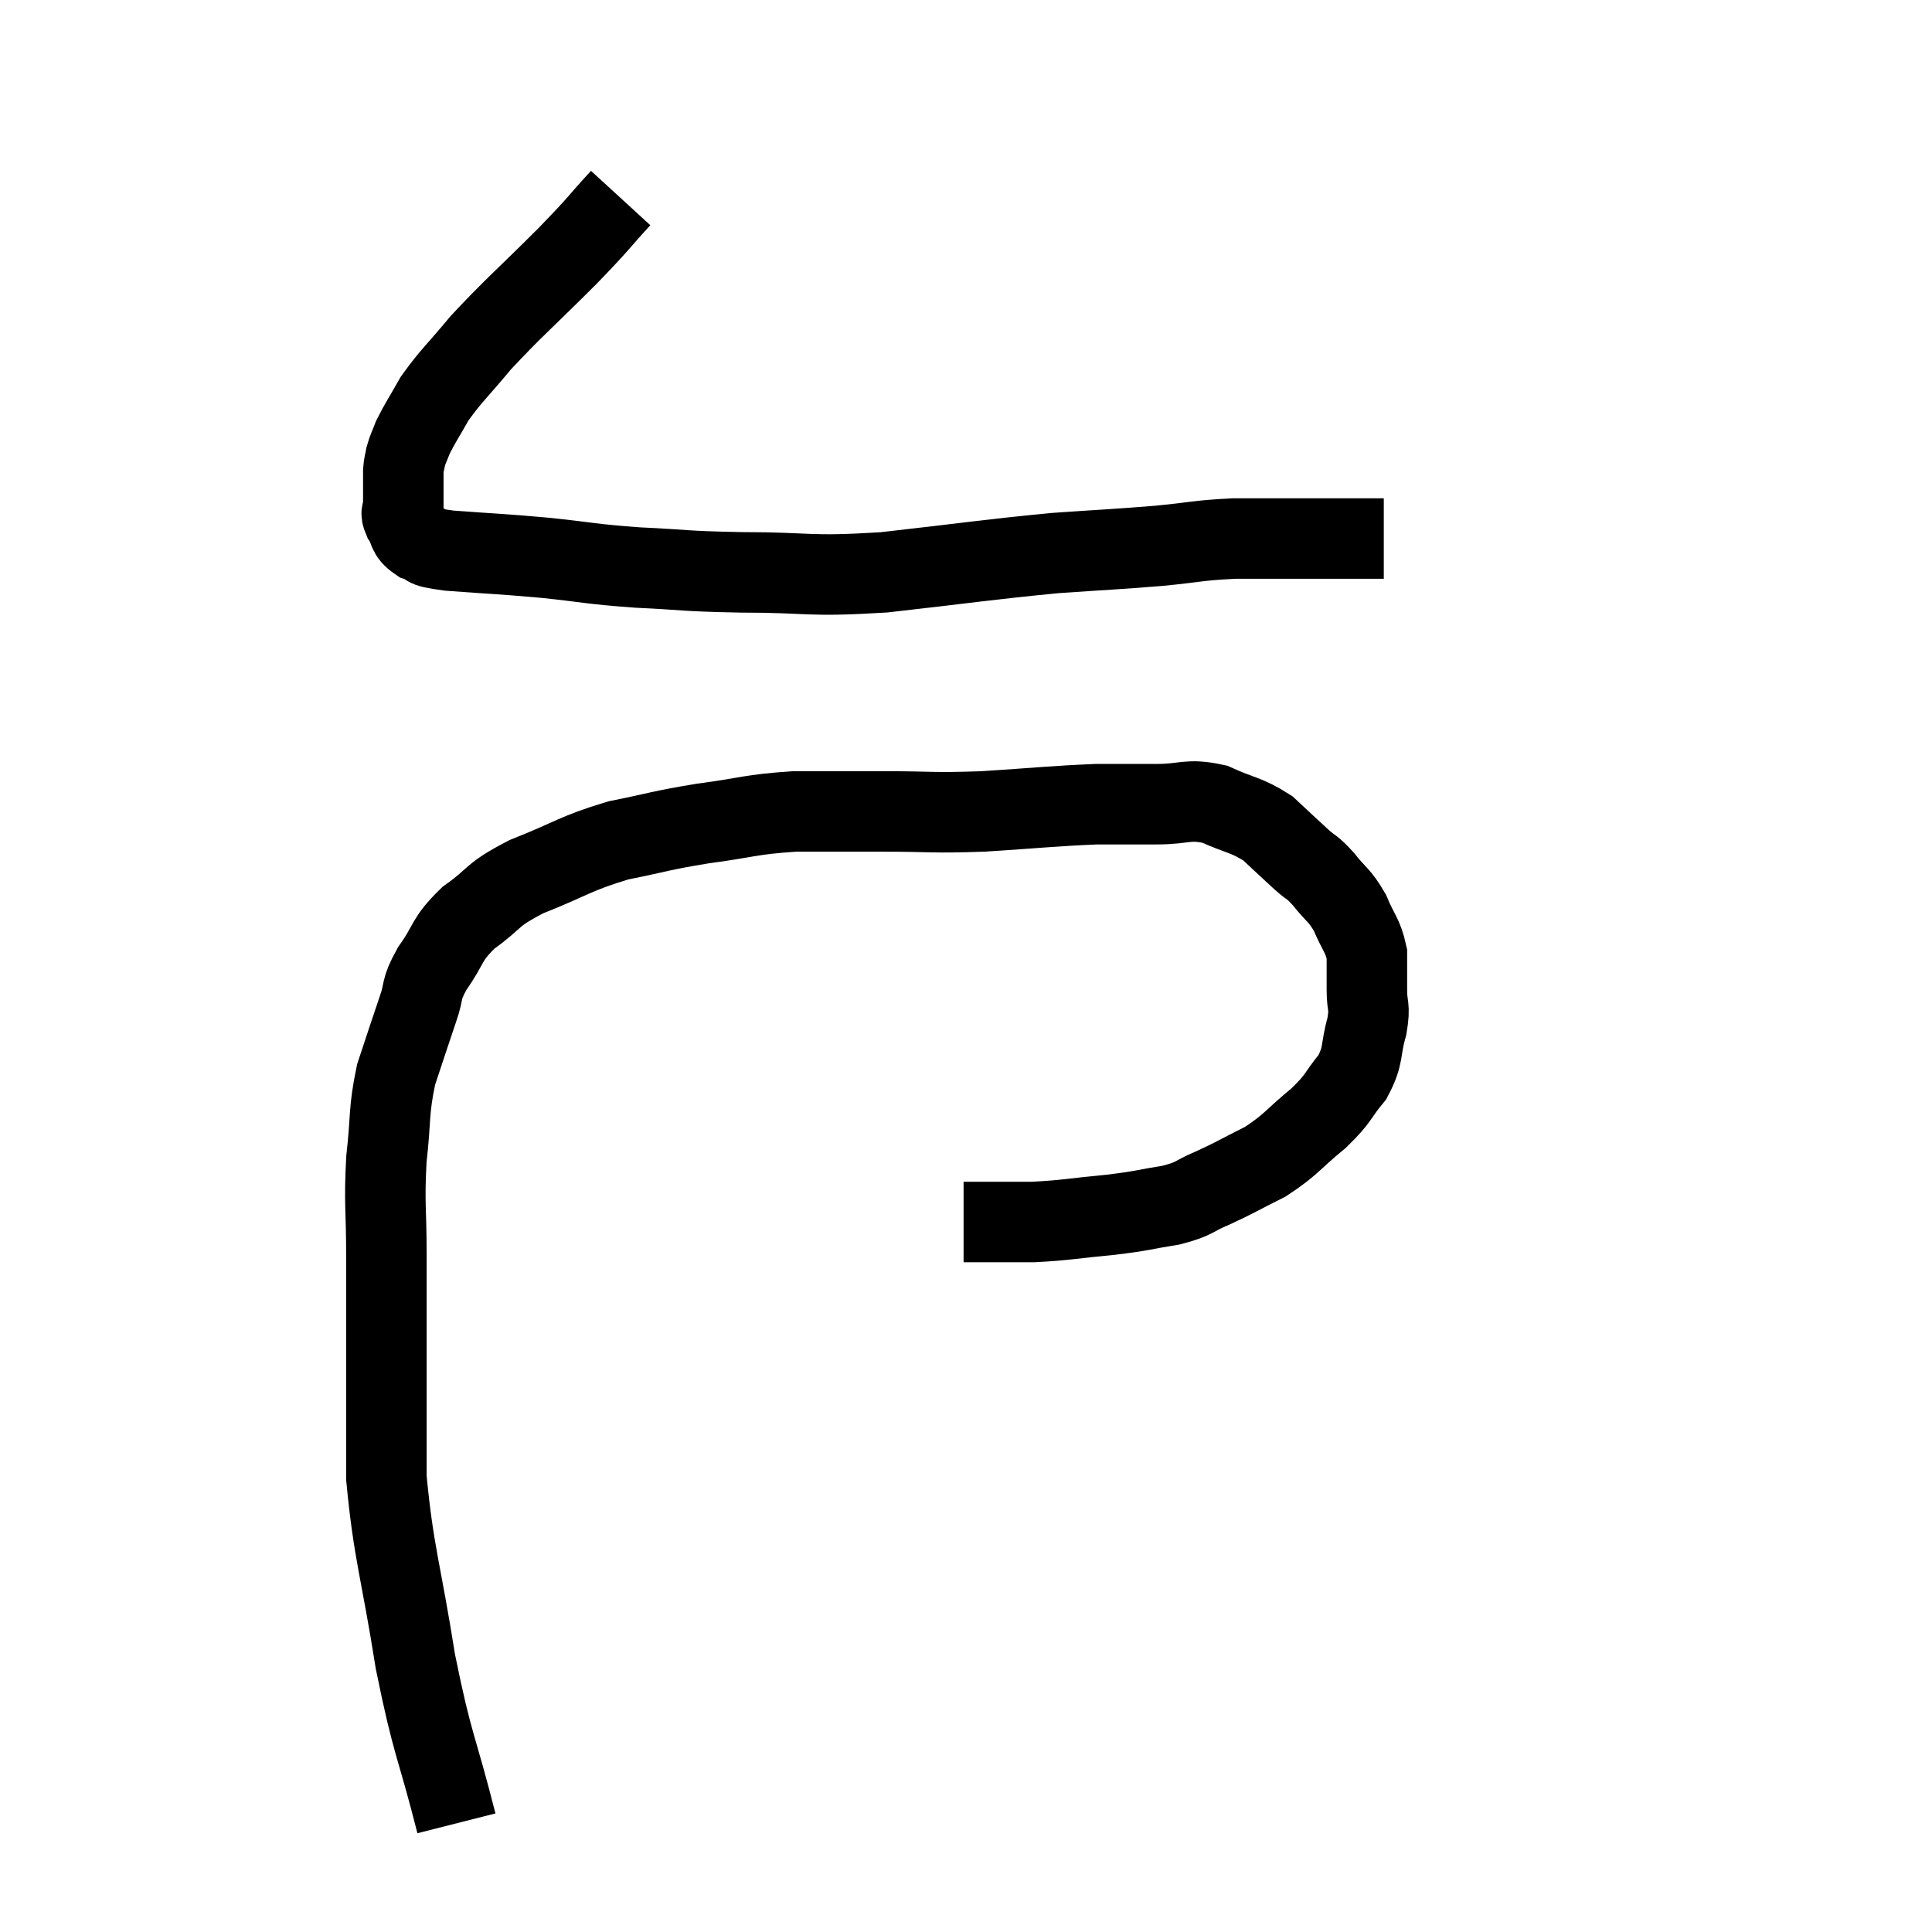 <svg width="48" height="48" viewBox="0 0 48 48" xmlns="http://www.w3.org/2000/svg"><path d="M 15.42 4.92 C 14.76 5.64, 14.97 5.46, 14.1 6.36 C 13.02 7.44, 12.765 7.635, 11.94 8.52 C 11.37 9.21, 11.22 9.315, 10.8 9.9 C 10.53 10.38, 10.44 10.5, 10.26 10.86 C 10.17 11.1, 10.14 11.13, 10.08 11.34 C 10.05 11.52, 10.035 11.505, 10.02 11.7 C 10.02 11.91, 10.02 11.895, 10.02 12.12 C 10.02 12.36, 10.02 12.405, 10.02 12.6 C 10.02 12.75, 9.93 12.69, 10.02 12.9 C 10.2 13.17, 10.095 13.245, 10.38 13.44 C 10.77 13.56, 10.365 13.575, 11.16 13.68 C 12.36 13.77, 12.39 13.755, 13.56 13.86 C 14.7 13.98, 14.625 14.01, 15.84 14.1 C 17.13 14.16, 16.89 14.19, 18.42 14.22 C 20.19 14.22, 20.01 14.34, 21.96 14.22 C 24.09 13.98, 24.51 13.905, 26.22 13.74 C 27.51 13.65, 27.69 13.65, 28.8 13.56 C 29.73 13.47, 29.745 13.425, 30.66 13.38 C 31.56 13.38, 31.65 13.38, 32.46 13.38 C 33.18 13.38, 33.42 13.38, 33.9 13.38 C 34.14 13.38, 34.26 13.38, 34.38 13.38 L 34.38 13.38" fill="none" stroke="black" stroke-width="2"></path><path d="M 11.34 45.3 C 10.83 43.29, 10.755 43.425, 10.32 41.28 C 9.96 39, 9.78 38.61, 9.6 36.72 C 9.6 35.22, 9.6 35.1, 9.6 33.72 C 9.6 32.46, 9.6 32.43, 9.6 31.2 C 9.6 30, 9.54 29.925, 9.6 28.8 C 9.72 27.75, 9.645 27.63, 9.84 26.7 C 10.11 25.89, 10.155 25.74, 10.38 25.08 C 10.56 24.57, 10.425 24.63, 10.74 24.06 C 11.19 23.43, 11.055 23.37, 11.64 22.8 C 12.36 22.29, 12.15 22.26, 13.08 21.78 C 14.22 21.33, 14.265 21.21, 15.36 20.88 C 16.41 20.67, 16.365 20.64, 17.46 20.46 C 18.6 20.31, 18.615 20.235, 19.74 20.16 C 20.85 20.16, 20.79 20.16, 21.96 20.16 C 23.19 20.16, 23.1 20.205, 24.42 20.16 C 25.83 20.07, 26.16 20.025, 27.24 19.98 C 27.99 19.98, 28.005 19.98, 28.74 19.98 C 29.46 19.98, 29.49 19.83, 30.18 19.98 C 30.84 20.28, 30.96 20.235, 31.5 20.58 C 31.92 20.97, 31.995 21.045, 32.34 21.36 C 32.61 21.6, 32.58 21.51, 32.88 21.84 C 33.21 22.26, 33.27 22.215, 33.54 22.68 C 33.75 23.19, 33.855 23.22, 33.96 23.7 C 33.96 24.15, 33.96 24.15, 33.96 24.6 C 33.96 25.05, 34.05 24.96, 33.96 25.5 C 33.78 26.13, 33.9 26.19, 33.6 26.76 C 33.18 27.27, 33.3 27.255, 32.76 27.78 C 32.1 28.32, 32.1 28.425, 31.44 28.86 C 30.78 29.19, 30.705 29.25, 30.12 29.52 C 29.61 29.73, 29.73 29.775, 29.1 29.94 C 28.35 30.06, 28.455 30.075, 27.6 30.18 C 26.64 30.27, 26.52 30.315, 25.68 30.36 C 24.96 30.36, 24.675 30.36, 24.24 30.36 C 24.09 30.36, 24.015 30.36, 23.94 30.36 L 23.94 30.36" fill="none" stroke="black" stroke-width="2"></path></svg>